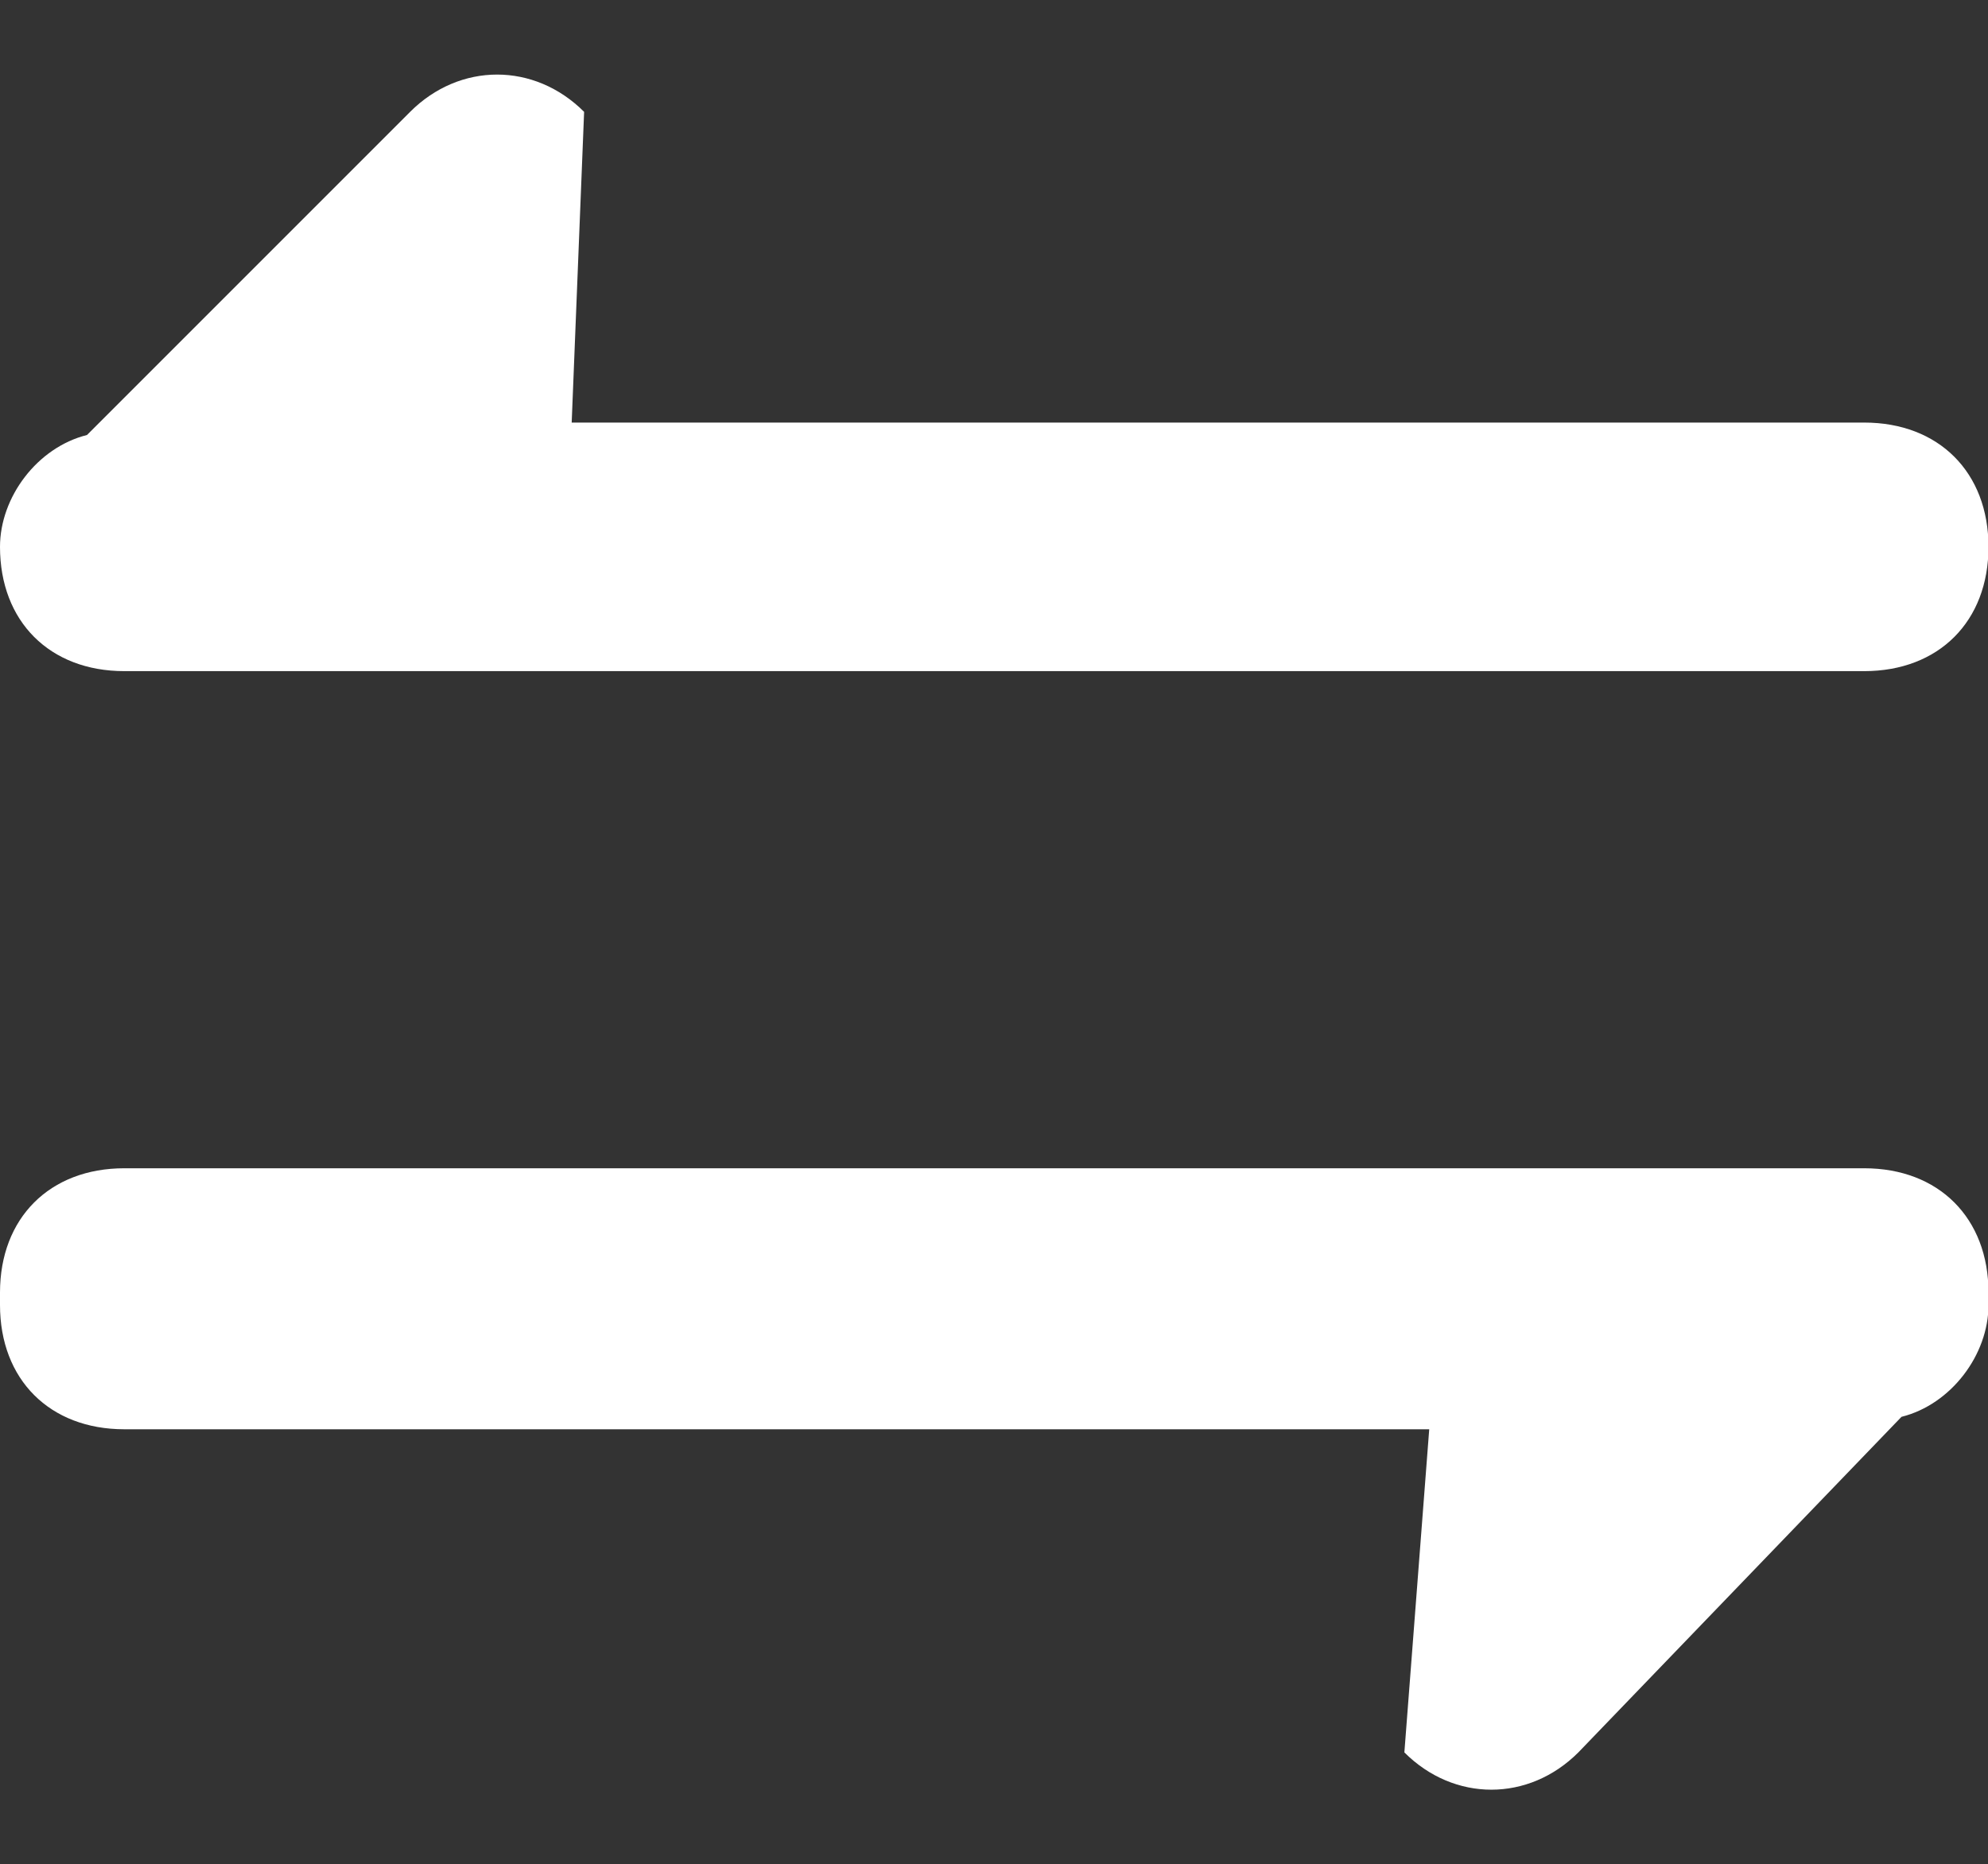 <?xml version="1.0" standalone="no"?><!DOCTYPE svg PUBLIC "-//W3C//DTD SVG 1.1//EN" "http://www.w3.org/Graphics/SVG/1.1/DTD/svg11.dtd"><svg t="1713215247062" class="icon" viewBox="0 0 1092 1024" version="1.1" xmlns="http://www.w3.org/2000/svg" p-id="27408" xmlns:xlink="http://www.w3.org/1999/xlink" width="213.281" height="200"><rect x="0" y="0" width="1092" height="1024" fill="#333333" stroke="none"/><path d="M1044.48 778.24l-177.493 184.32c-27.307 27.307-68.267 27.307-95.573 0l13.653-177.493H68.267c-40.96 0-68.267-27.307-68.267-68.267v-6.827c0-40.96 27.307-68.267 68.267-68.267h955.733c40.96 0 68.267 27.307 68.267 68.267v6.827c0 27.307-20.48 54.613-47.787 61.44z m-20.48-409.6H68.267c-40.96 0-68.267-27.307-68.267-68.267 0-27.307 20.48-54.613 47.787-61.44L225.28 61.44c27.307-27.307 68.267-27.307 95.573 0l-6.827 170.667H1024c40.96 0 68.267 27.307 68.267 68.267s-27.307 68.267-68.267 68.267z" fill="#ffffff" p-id="27409"></path></svg>